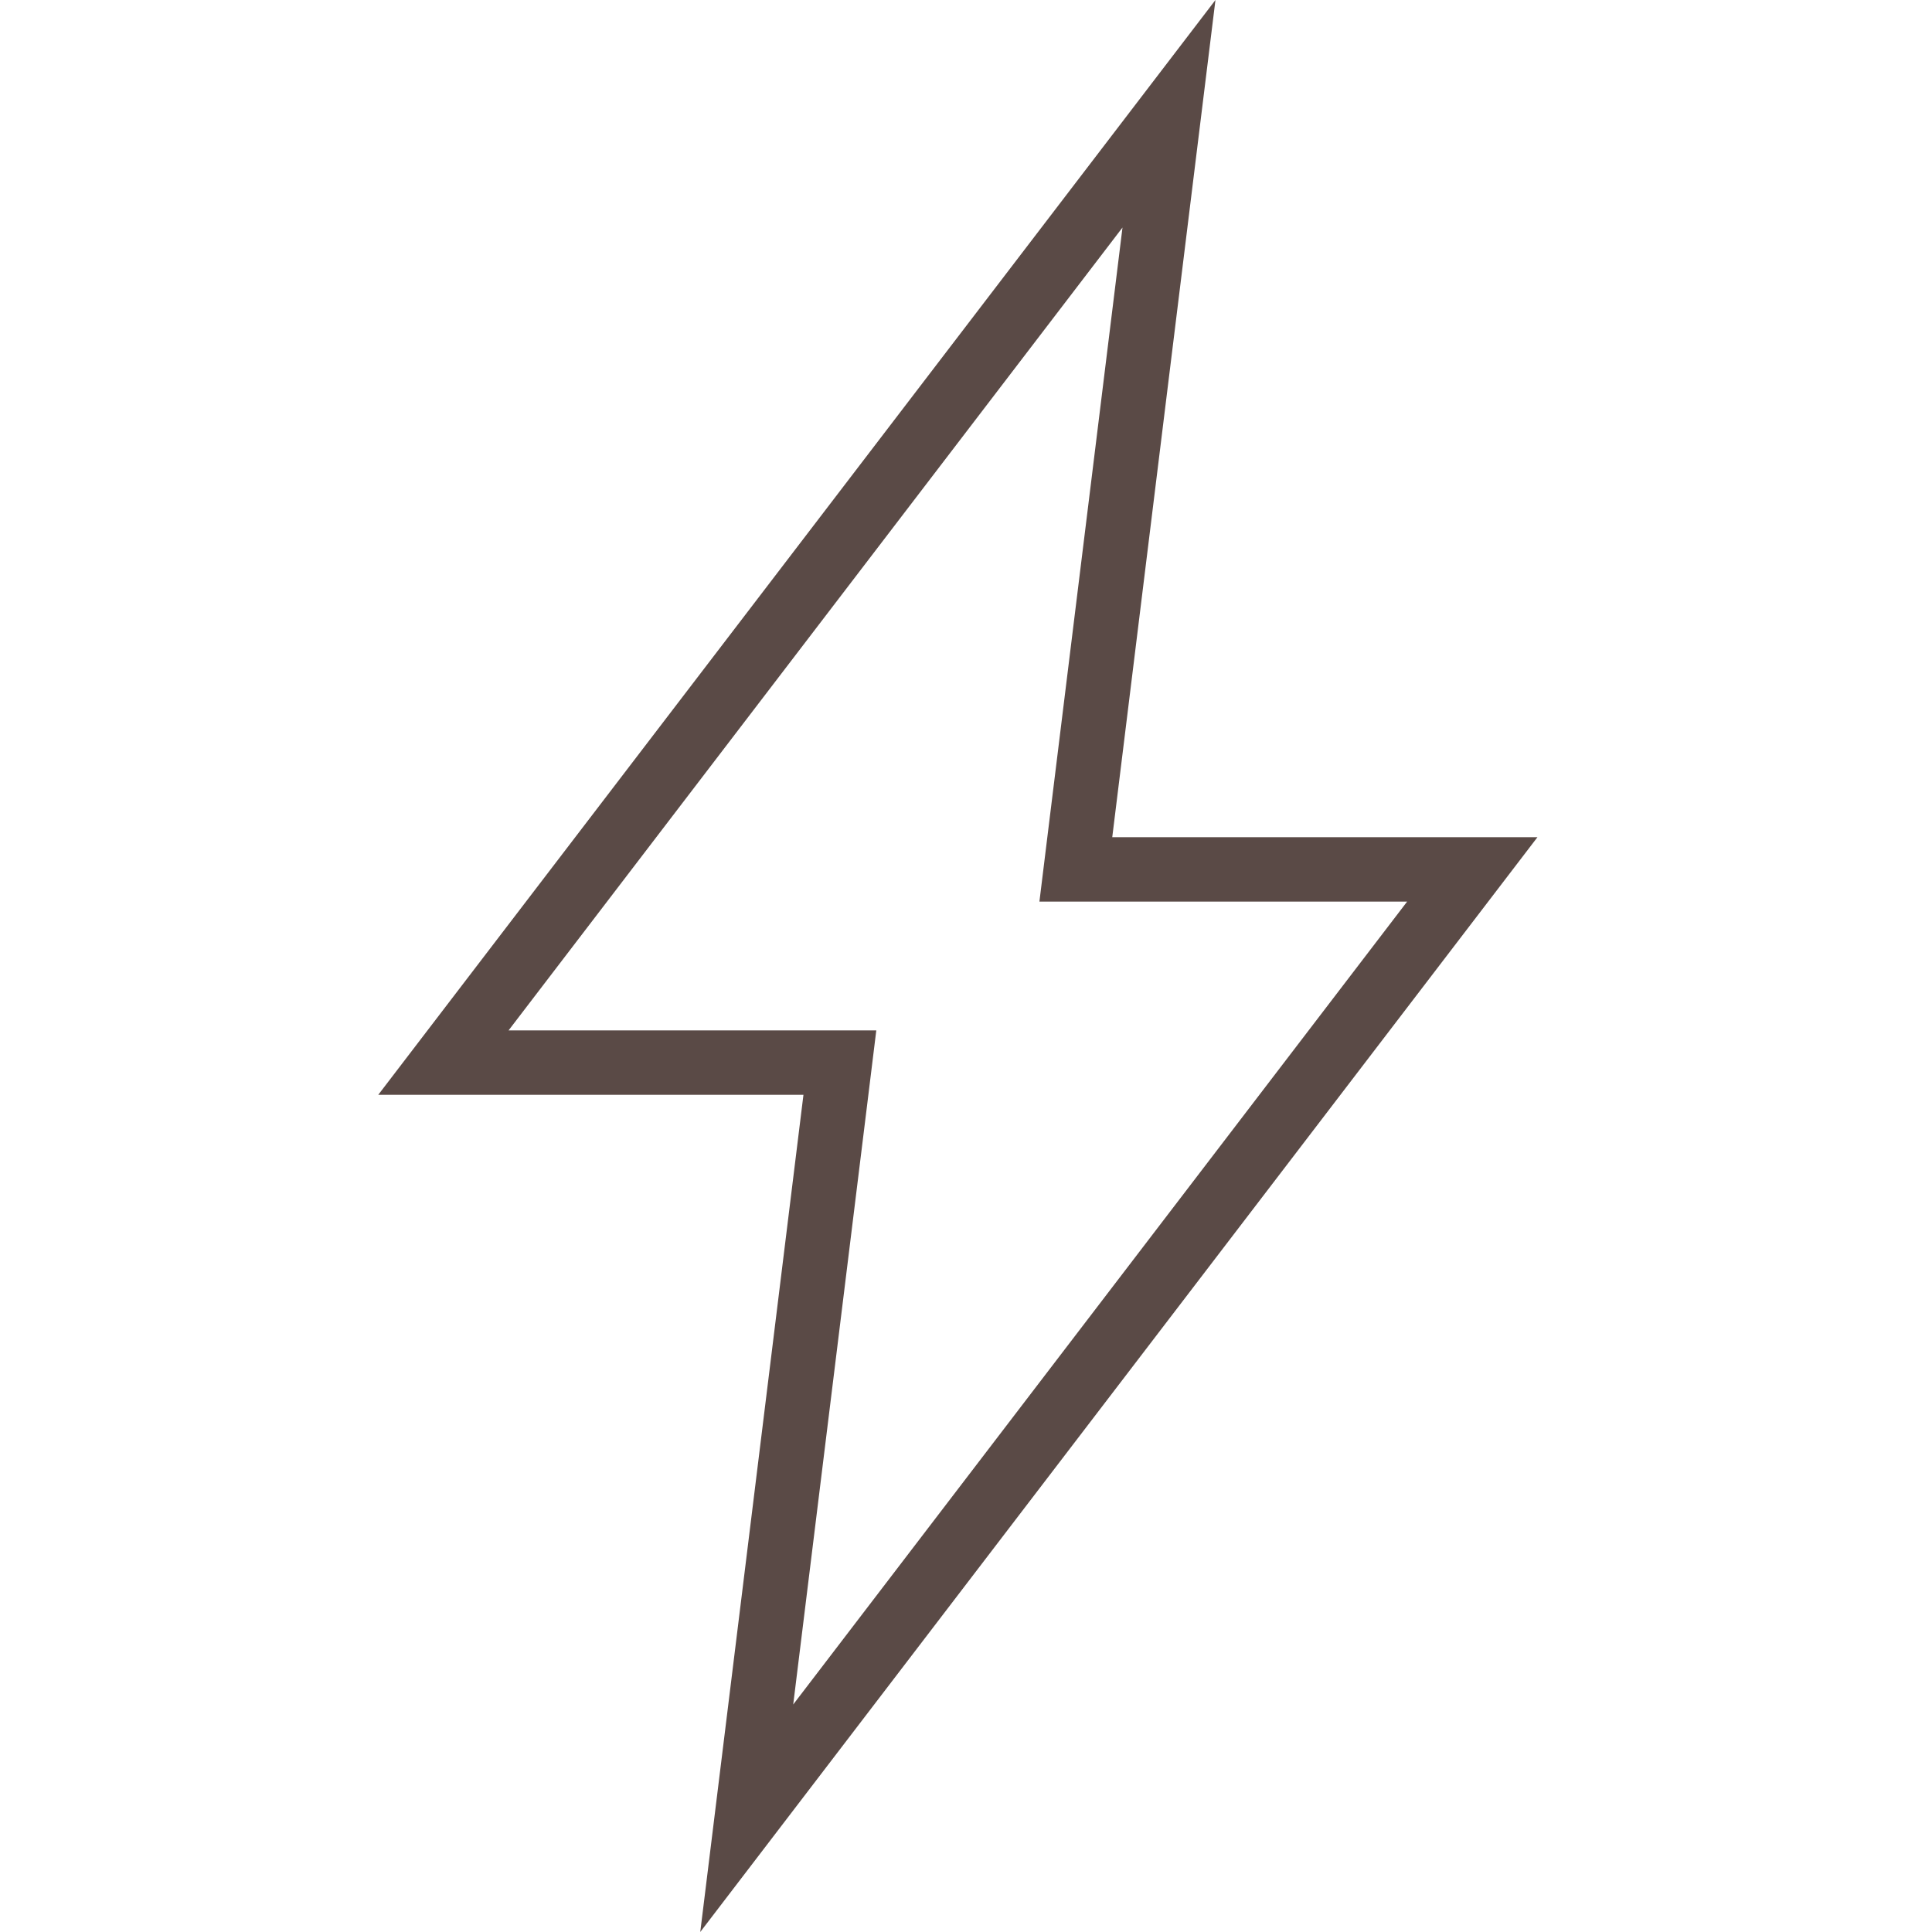 <?xml version="1.0" encoding="utf-8"?>
<!-- Generator: Adobe Illustrator 16.0.0, SVG Export Plug-In . SVG Version: 6.00 Build 0)  -->
<!DOCTYPE svg PUBLIC "-//W3C//DTD SVG 1.0//EN" "http://www.w3.org/TR/2001/REC-SVG-20010904/DTD/svg10.dtd">
<svg version="1.0" id="Layer_1" xmlns="http://www.w3.org/2000/svg" xmlns:xlink="http://www.w3.org/1999/xlink" x="0px" y="0px"
	 width="60px" height="60px" viewBox="0 0 60 60" enable-background="new 0 0 60 60" xml:space="preserve">
<path fill="#5A4A46" d="M34.86,7.066l-2.304,18.689L32.28,28h2.262H43.7L24.634,52.934l2.304-18.689L27.214,32h-2.262h-9.158
	L34.86,7.066 M37.747,0l-26,34h13.205l-3.205,26l26-34H34.542L37.747,0L37.747,0z"/>
</svg>
